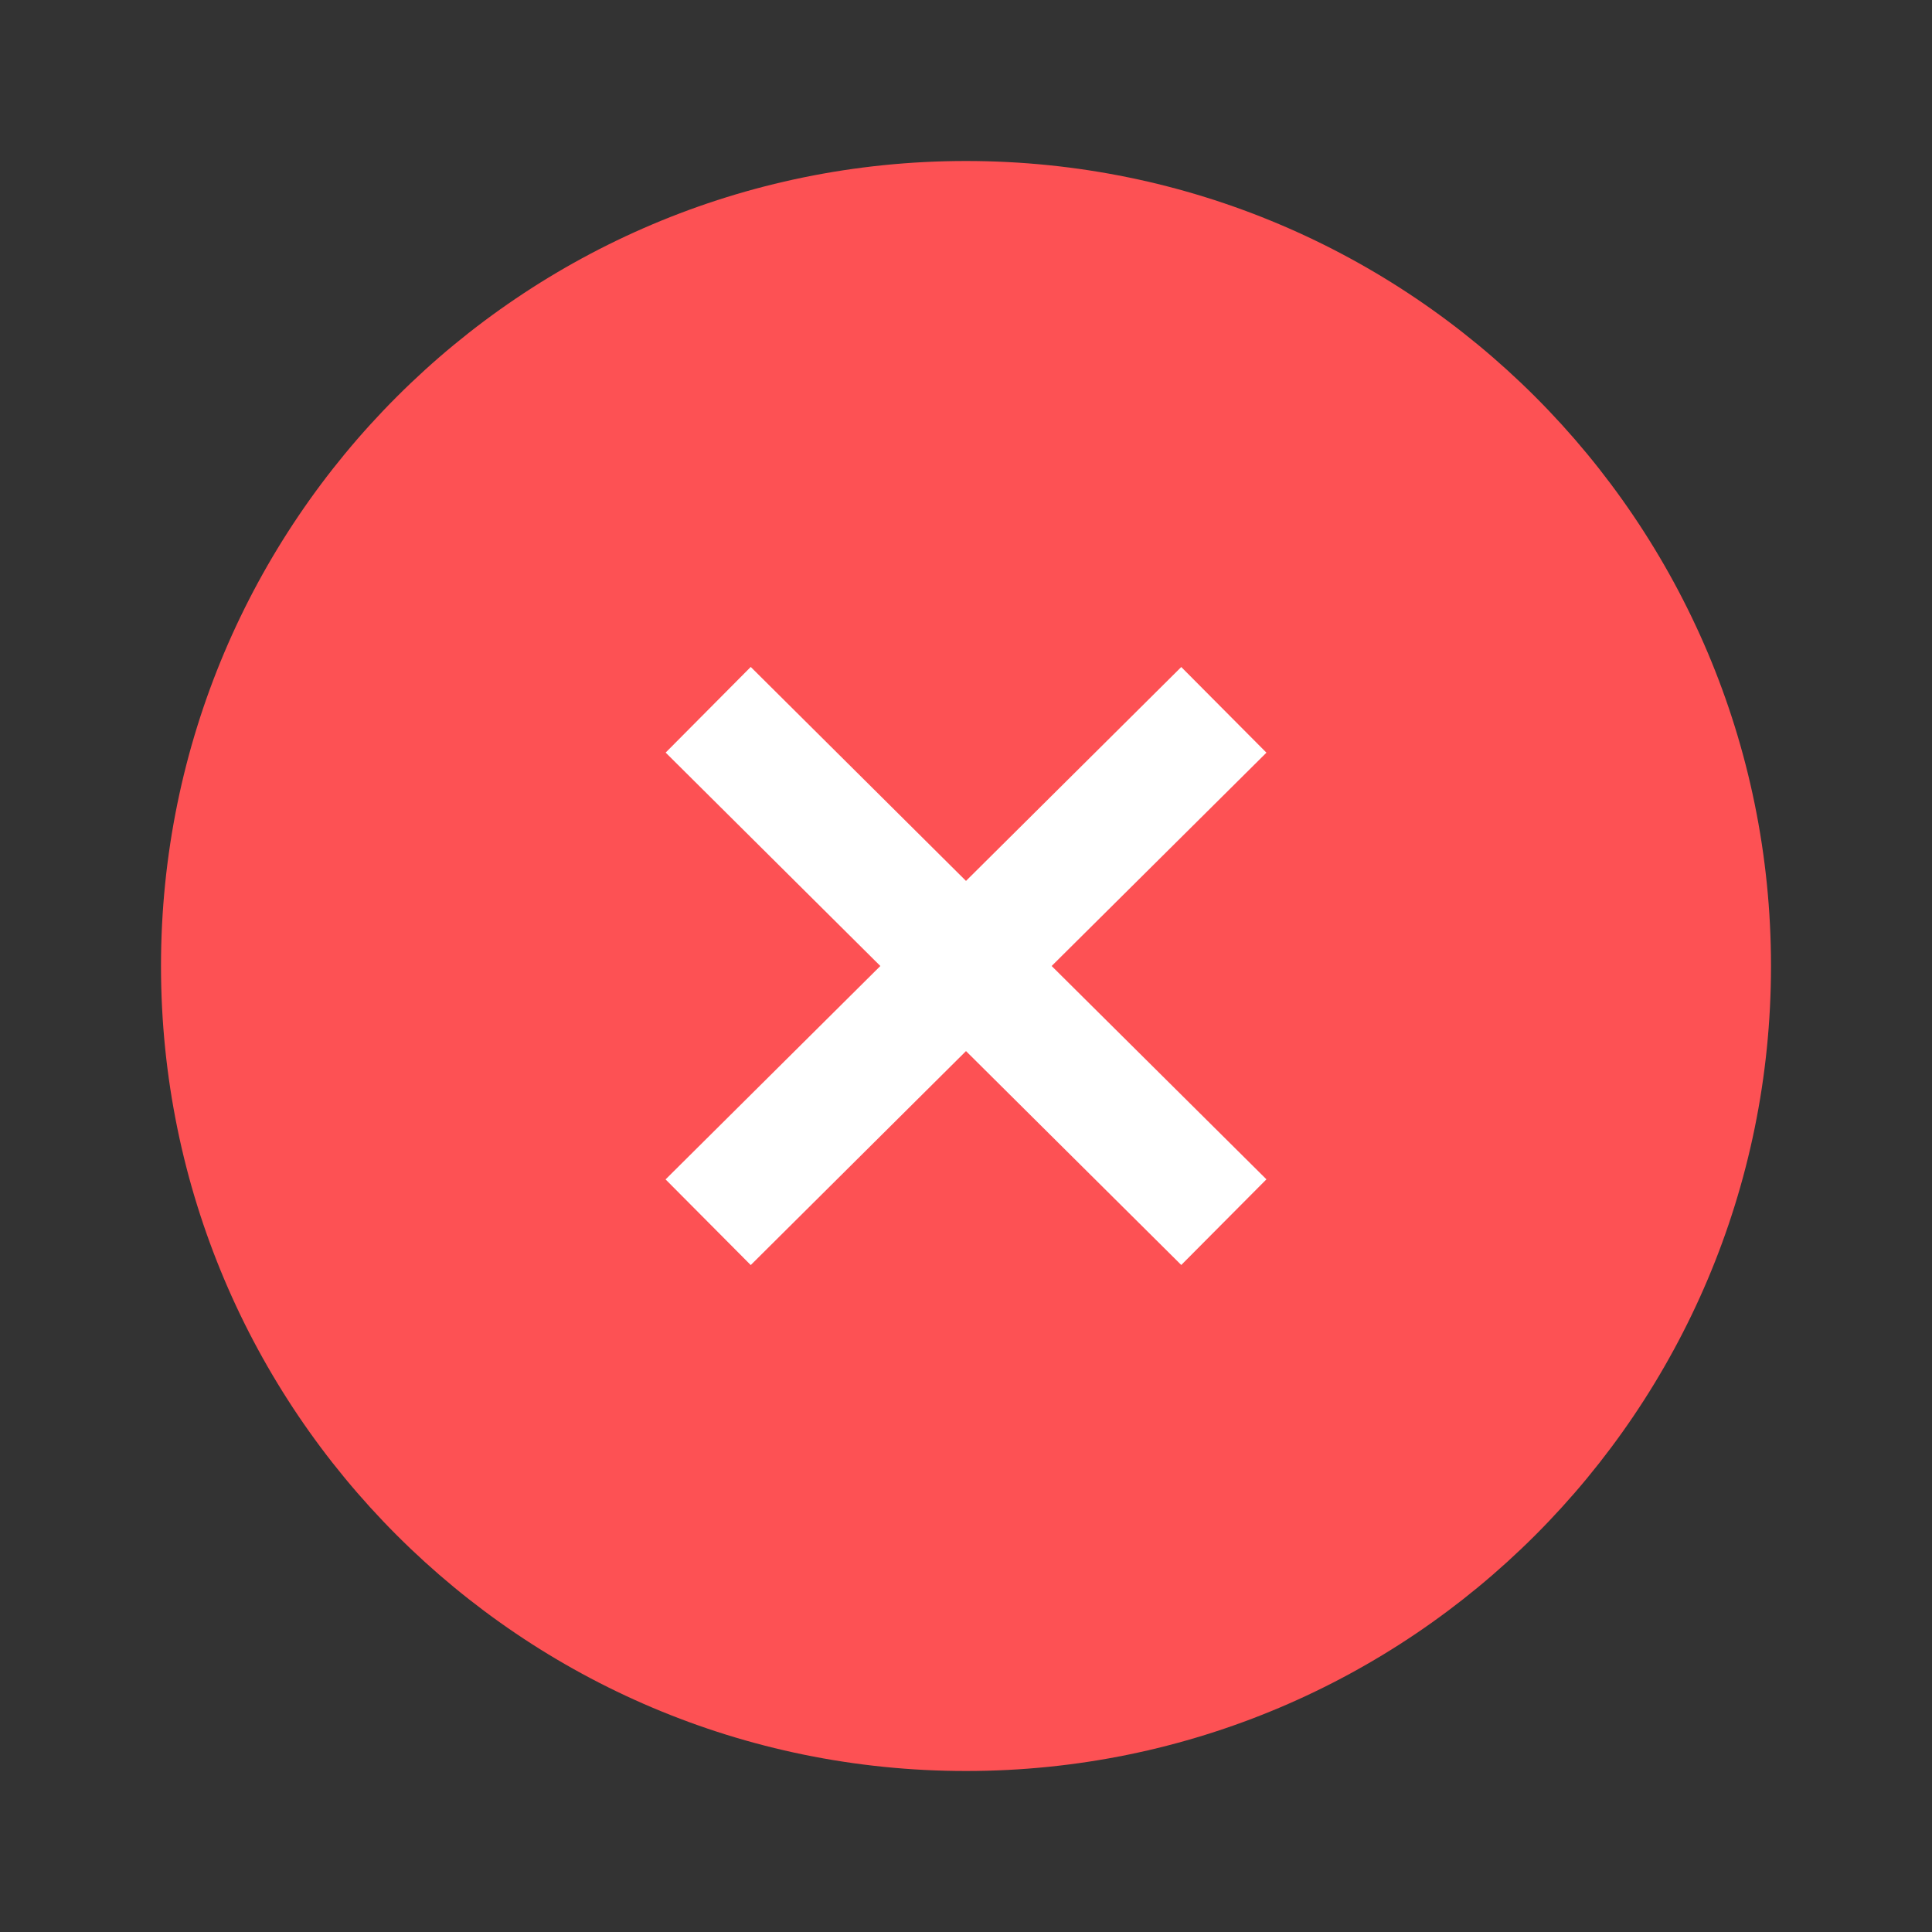 <svg width="24" height="24" viewBox="0 0 24 24" fill="none" xmlns="http://www.w3.org/2000/svg">
<rect x="0" y="0" width="24" height="24" fill="#333333" stroke="none"/>
<path d="M22 12C22 17.523 17.523 22 12 22C6.477 22 2 17.523 2 12C2 6.477 6.477 2 12 2C17.523 2 22 6.477 22 12Z" fill="#FD5154"/>
<path fill-rule="evenodd" clip-rule="evenodd" d="M10.936 12L8.269 9.349L9.326 8.285L12 10.943L14.674 8.286L15.732 9.35L13.064 12L15.732 14.65L14.674 15.714L12 13.057L9.326 15.715L8.268 14.651L10.936 12Z" fill="white"/>
</svg>
